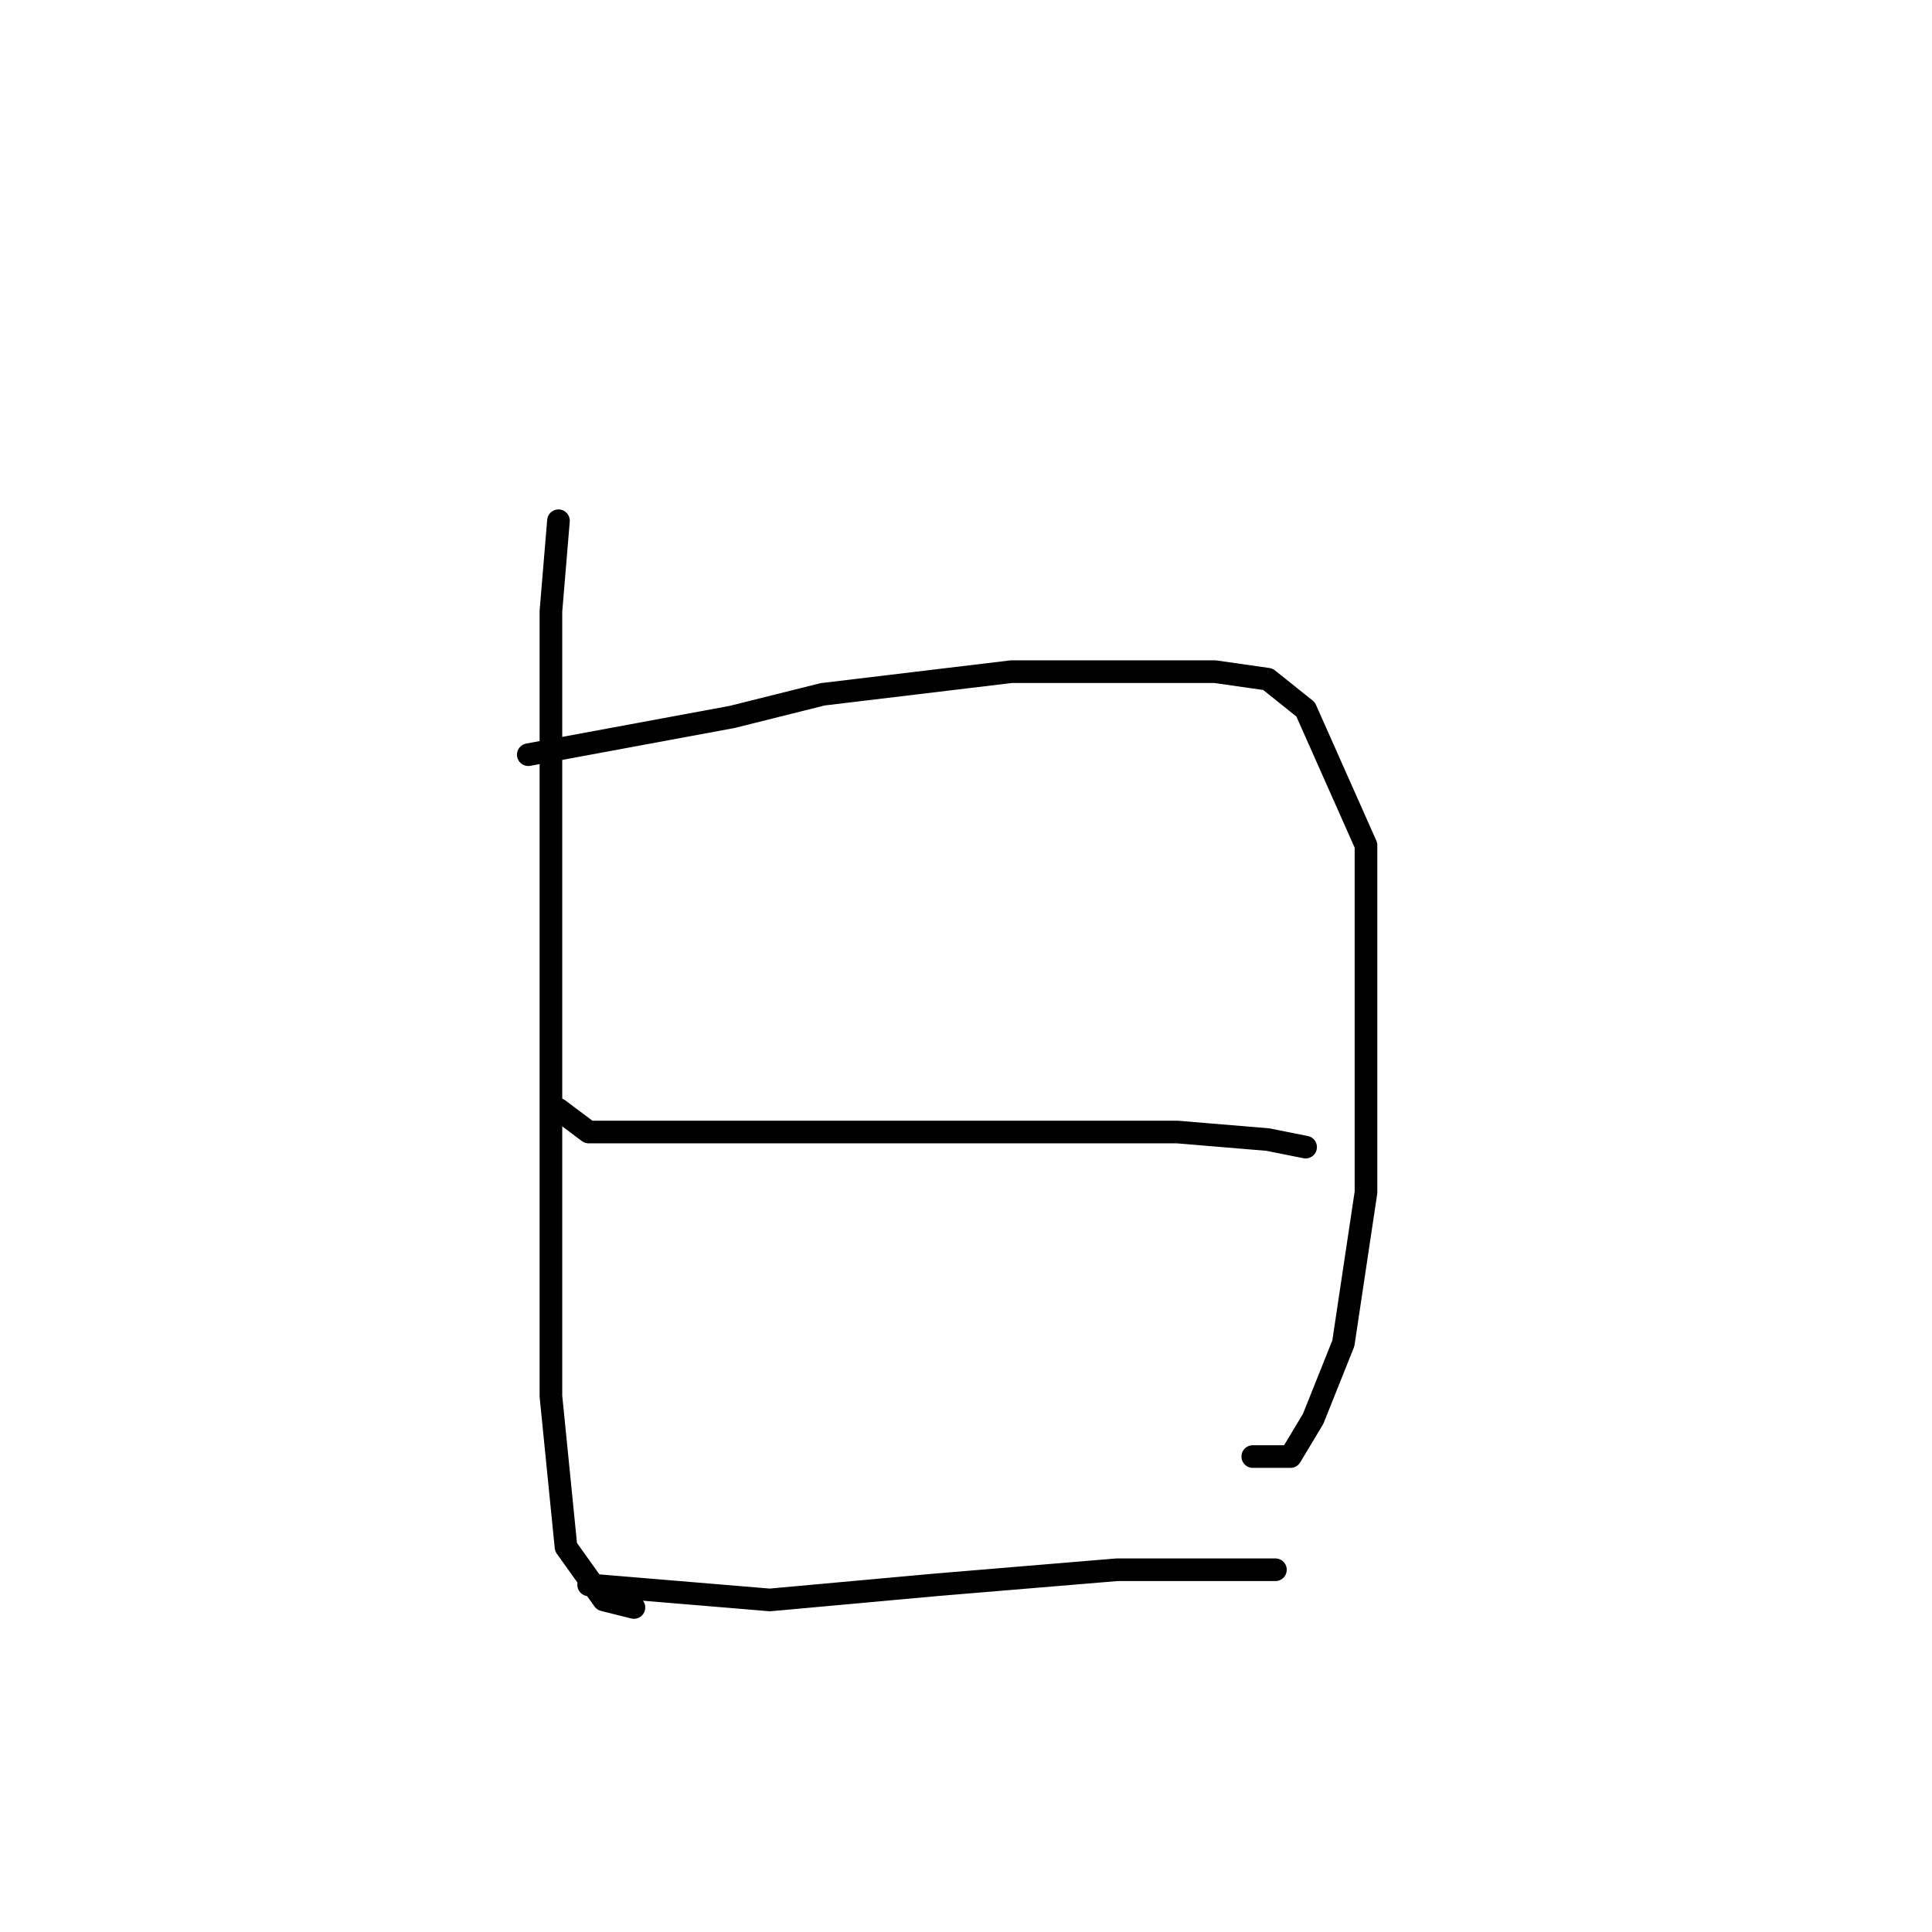 <?xml version="1.0" standalone="no"?>
    <svg width="256" height="256" xmlns="http://www.w3.org/2000/svg" version="1.1">
    <polyline stroke="black" stroke-width="3" stroke-linecap="round" fill="transparent" stroke-linejoin="round" points="74 69 73 81 73 101 73 133 73 161 73 185 75 205 80 212 84 213 84 213 " />
        <polyline stroke="black" stroke-width="3" stroke-linecap="round" fill="transparent" stroke-linejoin="round" points="70 100 97 95 109 92 134 89 161 89 168 90 173 94 181 112 181 134 181 158 178 178 174 188 171 193 166 193 166 193 " />
        <polyline stroke="black" stroke-width="3" stroke-linecap="round" fill="transparent" stroke-linejoin="round" points="74 147 78 150 85 150 93 150 114 150 135 150 156 150 168 151 173 152 173 152 " />
        <polyline stroke="black" stroke-width="3" stroke-linecap="round" fill="transparent" stroke-linejoin="round" points="78 210 102 212 124 210 148 208 169 208 169 208 " />
        </svg>